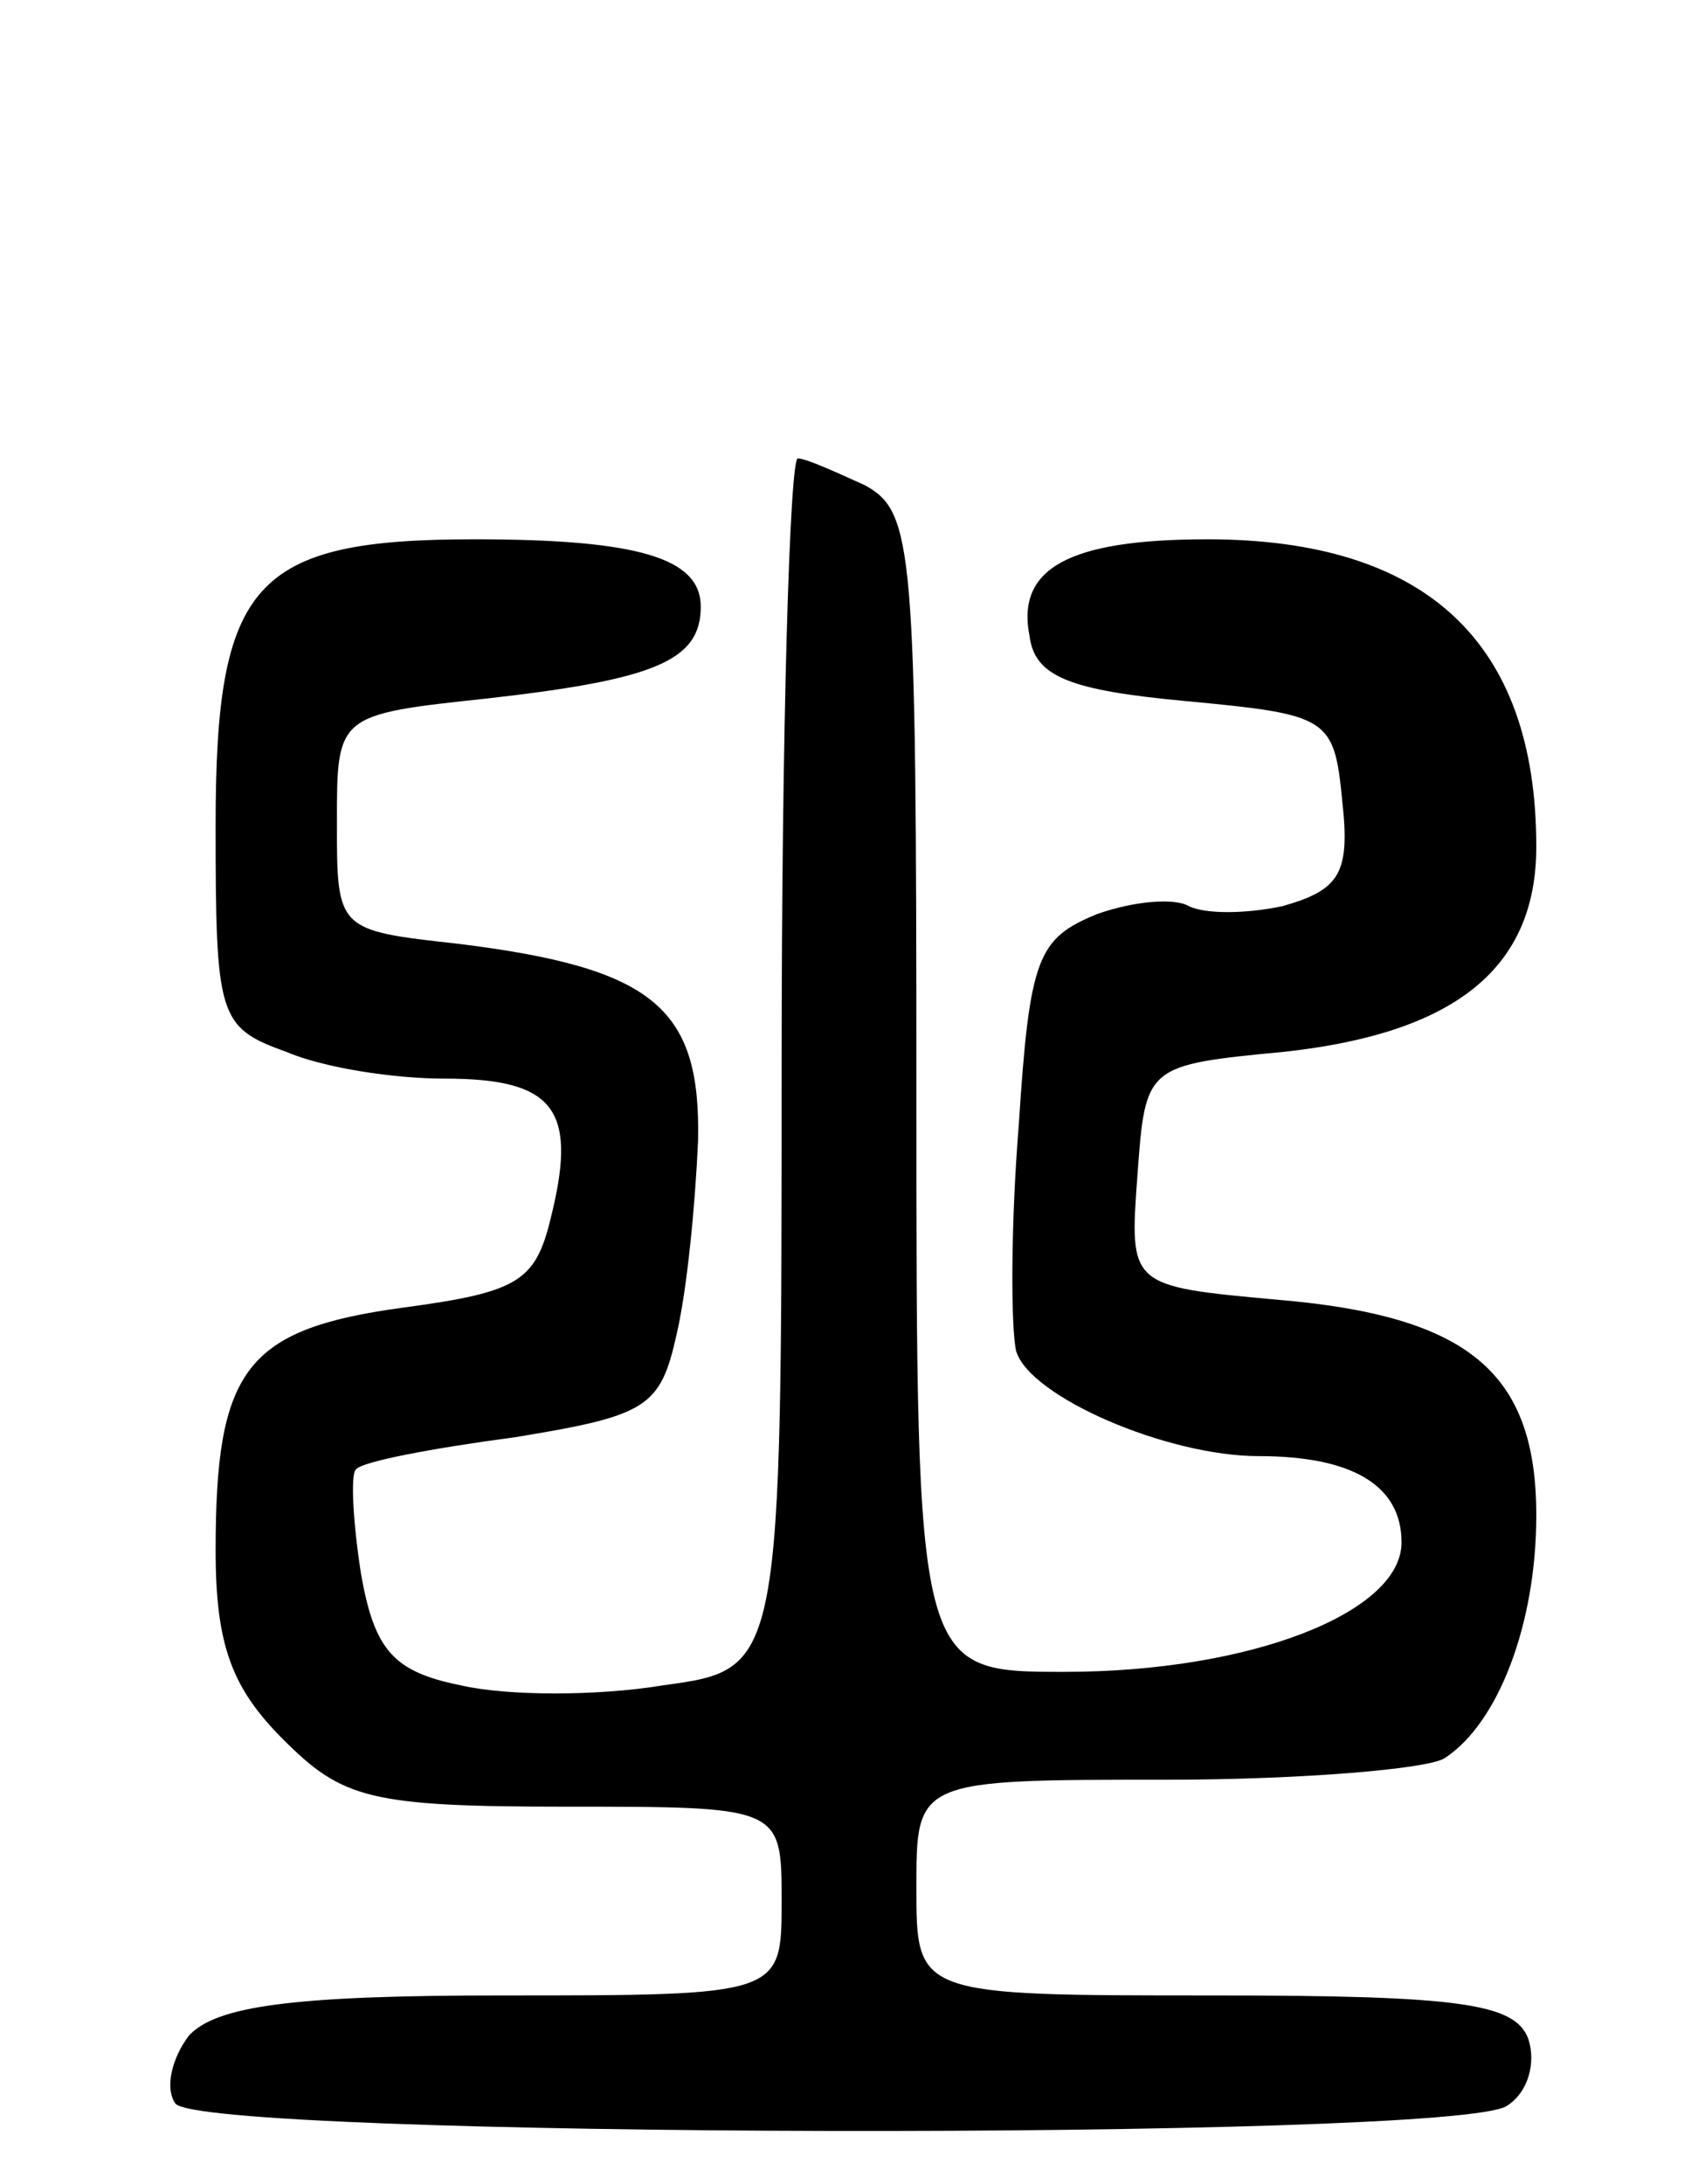 <svg version="1.0" xmlns="http://www.w3.org/2000/svg"
 width="63pt" height="81pt" viewBox="0 0 63 81"
 preserveAspectRatio="xMidYMid meet">
<g transform="translate(0,81) scale(0.1,-0.1)"
fill="#000000" stroke="none">
<path d="M290 416 c0 -225 0 -225 -44 -231 -24 -4 -58 -4 -75 0 -25 5 -32 13
-37 41 -3 19 -4 37 -2 39 2 3 29 8 59 12 49 8 54 11 60 38 4 17 7 49 8 72 1
49 -16 64 -89 73 -45 5 -45 5 -45 45 0 40 0 40 56 46 62 7 79 14 79 34 0 18
-23 25 -84 25 -82 0 -96 -16 -96 -106 0 -71 1 -75 26 -84 14 -6 40 -10 59 -10
40 0 49 -11 40 -49 -6 -26 -11 -30 -56 -36 -58 -8 -69 -23 -69 -90 0 -35 6
-51 25 -70 22 -22 32 -25 105 -25 80 0 80 0 80 -35 0 -35 0 -35 -104 -35 -78
0 -106 -4 -116 -15 -6 -8 -9 -19 -5 -25 8 -13 474 -14 494 -1 8 5 11 16 8 25
-5 13 -25 16 -117 16 -110 0 -110 0 -110 40 0 40 0 40 93 40 50 0 97 4 103 8
20 13 34 50 34 90 0 53 -25 74 -96 80 -55 5 -55 5 -52 46 3 41 3 41 55 46 63
7 93 31 93 76 0 76 -41 114 -122 114 -52 0 -71 -11 -66 -36 2 -15 15 -20 58
-24 53 -5 55 -6 58 -37 3 -27 -1 -33 -22 -39 -14 -3 -29 -3 -35 0 -5 3 -20 2
-34 -3 -22 -9 -25 -16 -29 -78 -3 -37 -3 -75 -1 -84 5 -17 56 -39 90 -39 35 0
53 -11 53 -32 0 -26 -56 -48 -125 -48 -55 0 -55 0 -55 215 0 202 -1 215 -19
225 -11 5 -22 10 -25 10 -3 0 -6 -101 -6 -224z"/>
</g>
</svg>
